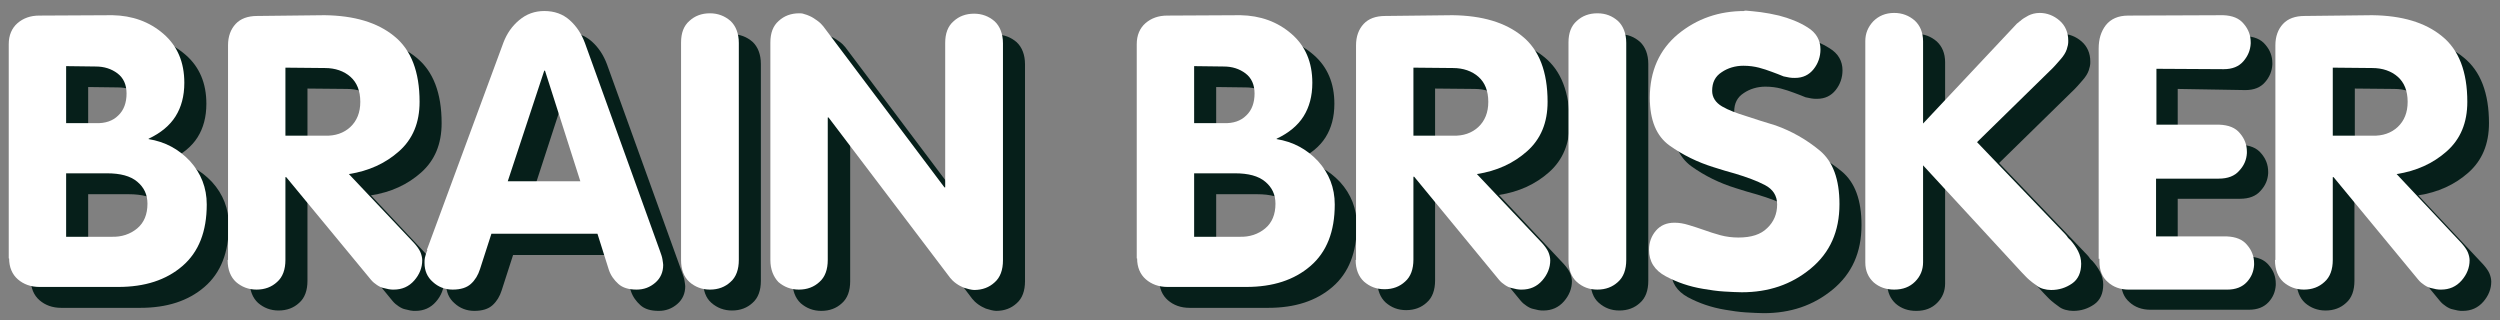 <?xml version="1.0" encoding="utf-8"?>
<!-- Generator: Adobe Illustrator 21.0.0, SVG Export Plug-In . SVG Version: 6.00 Build 0)  -->
<svg version="1.1" id="Layer_1" xmlns="http://www.w3.org/2000/svg" xmlns:xlink="http://www.w3.org/1999/xlink" x="0px" y="0px"
	 viewBox="0 0 657.8 84.3" style="enable-background:new 0 0 657.8 84.3;" xml:space="preserve">
<rect x="0" y="0" width="657.8" height="84.3" fill="#808080" stroke="none"/>
<style type="text/css">
	.st0{fill:#061F1A;}
	.st1{fill:#FFFFFF;}
</style>
<g>
	<g>
		<path class="st0" d="M8.1,73.5V17.1c0-2.3,0.8-4.2,2.3-5.5c1.5-1.3,3.4-2,5.7-2l19.3-0.1c5.2,0.1,9.7,1.7,13.4,4.9
			c3.7,3.2,5.5,7.5,5.5,12.9c0,3.5-0.8,6.4-2.3,8.8c-1.5,2.4-3.9,4.4-7.1,5.9v0.1c4.3,0.7,7.9,2.6,10.9,5.8c2.9,3.2,4.4,7,4.4,11.4
			c0,7.1-2.1,12.5-6.4,16.2c-4.3,3.7-9.9,5.5-16.9,5.5H16.1c-2.3,0-4.2-0.7-5.7-2c-1.5-1.3-2.3-3.2-2.3-5.5V73.5z M23.2,37.9H31
			c2.5,0.1,4.5-0.6,5.9-2c1.5-1.4,2.2-3.4,2.2-5.8c0-2.3-0.8-4.1-2.4-5.3s-3.5-1.8-5.7-1.8l-7.8-0.1V37.9z M23.2,67.8H35
			c2.7,0.1,5-0.7,6.8-2.2c1.8-1.5,2.7-3.7,2.7-6.5c0-2.4-0.9-4.3-2.7-5.8c-1.8-1.5-4.4-2.2-8-2.2H23.2V67.8z"/>
		<path class="st0" d="M65.8,73.9V17.4c0-2.3,0.7-4.2,2-5.6c1.3-1.4,3.2-2.1,5.7-2.1l17.7-0.1c7.8,0.1,13.9,1.9,18.3,5.5
			c4.5,3.6,6.7,9.4,6.7,17.3c0,5.5-1.8,9.8-5.4,13c-3.6,3.2-8,5.2-13.2,6l17.1,18.2c0.7,0.8,1.3,1.6,1.6,2.3
			c0.3,0.7,0.5,1.5,0.5,2.2c0,1.9-0.7,3.7-2.1,5.3s-3.2,2.4-5.4,2.4c-0.4,0-0.8,0-1.3-0.1c-0.4-0.1-0.9-0.2-1.3-0.3
			c-0.6-0.1-1.2-0.4-1.8-0.8s-1.1-0.8-1.6-1.4L81.1,52.1h-0.2v21.8c0,2.5-0.7,4.5-2.2,5.8c-1.4,1.3-3.2,2-5.4,2
			c-2.1,0-3.9-0.7-5.4-2c-1.4-1.3-2.2-3.2-2.2-5.7V73.9z M80.9,41.2h10.4c2.7,0.1,5-0.7,6.7-2.3c1.7-1.6,2.6-3.8,2.6-6.6
			c0-2.9-0.9-5.1-2.6-6.6c-1.7-1.5-4-2.3-6.7-2.3l-10.4-0.1V41.2z"/>
		<path class="st0" d="M118.1,71.4l20.2-54.7c0.9-2.3,2.2-4.2,4.1-5.8c1.9-1.6,4.1-2.4,6.6-2.4c2.7,0,4.9,0.8,6.7,2.4
			c1.8,1.6,3.1,3.6,4,6l19.7,54.6c0.3,0.9,0.6,1.6,0.7,2.3c0.1,0.7,0.2,1.2,0.2,1.5c0,1.9-0.7,3.5-2.1,4.7c-1.4,1.2-3,1.8-4.9,1.8
			c-2.1,0-3.7-0.5-4.8-1.5c-1.1-1-2-2.2-2.5-3.7l-3-9.5H135l-3,9.3c-0.5,1.6-1.3,2.9-2.4,3.9s-2.7,1.5-4.8,1.5c-2,0-3.8-0.7-5.2-2
			c-1.5-1.3-2.2-3-2.2-5c0-0.5,0-1,0.1-1.4c0.1-0.4,0.2-0.8,0.3-1.1c0.1-0.1,0.1-0.3,0.2-0.5c0-0.2,0.1-0.3,0.2-0.4V71.4z
			 M139.4,53.2h19.1L149.1,24h-0.2L139.4,53.2z"/>
		<path class="st0" d="M185,73.9V16.7c0-2.5,0.7-4.4,2.2-5.7c1.4-1.3,3.2-2,5.4-2c2.1,0,3.9,0.7,5.4,2c1.4,1.3,2.2,3.3,2.2,5.8v57.1
			c0,2.5-0.7,4.5-2.2,5.8c-1.4,1.3-3.2,2-5.4,2c-2.1,0-3.9-0.7-5.4-2C185.7,78.4,185,76.4,185,73.9L185,73.9z"/>
		<path class="st0" d="M208.5,73.9V16.7c0-2.5,0.7-4.4,2.2-5.7c1.4-1.3,3.2-2,5.4-2c0.4,0,0.8,0,1.3,0.2c0.5,0.1,0.9,0.3,1.4,0.5
			c0.7,0.3,1.3,0.7,2,1.2c0.7,0.5,1.2,1,1.6,1.5l31.9,42.4h0.2v-38c0-2.5,0.7-4.4,2.2-5.7c1.4-1.3,3.2-2,5.4-2c2.1,0,3.9,0.7,5.4,2
			c1.4,1.3,2.2,3.3,2.2,5.8v57.1c0,2.5-0.7,4.5-2.2,5.8c-1.4,1.3-3.2,2-5.4,2c-0.4,0-0.8-0.1-1.3-0.2c-0.5-0.1-0.9-0.3-1.4-0.4
			c-0.7-0.3-1.3-0.6-2-1.1c-0.7-0.5-1.2-1-1.6-1.5l-31.9-42.1h-0.2v37.5c0,2.5-0.7,4.5-2.2,5.8c-1.4,1.3-3.2,2-5.4,2
			c-2.1,0-3.9-0.7-5.4-2C209.2,78.4,208.5,76.4,208.5,73.9L208.5,73.9z"/>
		<path class="st0" d="M304.9,73.5V17.1c0-2.3,0.8-4.2,2.3-5.5c1.5-1.3,3.4-2,5.7-2l19.3-0.1c5.2,0.1,9.7,1.7,13.4,4.9
			c3.7,3.2,5.5,7.5,5.5,12.9c0,3.5-0.8,6.4-2.3,8.8c-1.5,2.4-3.9,4.4-7.1,5.9v0.1c4.3,0.7,7.9,2.6,10.9,5.8c2.9,3.2,4.4,7,4.4,11.4
			c0,7.1-2.1,12.5-6.4,16.2c-4.3,3.7-9.9,5.5-16.9,5.5h-20.7c-2.3,0-4.2-0.7-5.7-2c-1.5-1.3-2.3-3.2-2.3-5.5V73.5z M320,37.9h7.8
			c2.5,0.1,4.5-0.6,5.9-2c1.5-1.4,2.2-3.4,2.2-5.8c0-2.3-0.8-4.1-2.4-5.3c-1.6-1.2-3.5-1.8-5.7-1.8l-7.8-0.1V37.9z M320,67.8h11.9
			c2.7,0.1,5-0.7,6.8-2.2c1.8-1.5,2.7-3.7,2.7-6.5c0-2.4-0.9-4.3-2.7-5.8c-1.8-1.5-4.4-2.2-8-2.2H320V67.8z"/>
		<path class="st0" d="M362.6,73.9V17.4c0-2.3,0.7-4.2,2-5.6c1.3-1.4,3.2-2.1,5.7-2.1L388,9.5c7.8,0.1,13.9,1.9,18.3,5.5
			c4.5,3.6,6.7,9.4,6.7,17.3c0,5.5-1.8,9.8-5.4,13c-3.6,3.2-8,5.2-13.2,6l17.1,18.2c0.7,0.8,1.3,1.6,1.6,2.3
			c0.3,0.7,0.5,1.5,0.5,2.2c0,1.9-0.7,3.7-2.1,5.3c-1.4,1.6-3.2,2.4-5.4,2.4c-0.4,0-0.8,0-1.3-0.1c-0.4-0.1-0.9-0.2-1.3-0.3
			c-0.6-0.1-1.2-0.4-1.8-0.8c-0.6-0.4-1.1-0.8-1.6-1.4l-22.3-27.1h-0.2v21.8c0,2.5-0.7,4.5-2.2,5.8c-1.4,1.3-3.2,2-5.4,2
			s-3.9-0.7-5.4-2c-1.4-1.3-2.2-3.2-2.2-5.7V73.9z M377.7,41.2H388c2.7,0.1,5-0.7,6.7-2.3s2.6-3.8,2.6-6.6c0-2.9-0.9-5.1-2.6-6.6
			c-1.7-1.5-4-2.3-6.7-2.3l-10.4-0.1V41.2z"/>
		<path class="st0" d="M418.5,73.9V16.7c0-2.5,0.7-4.4,2.2-5.7c1.4-1.3,3.2-2,5.4-2s3.9,0.7,5.4,2c1.4,1.3,2.2,3.3,2.2,5.8v57.1
			c0,2.5-0.7,4.5-2.2,5.8c-1.4,1.3-3.2,2-5.4,2s-3.9-0.7-5.4-2C419.2,78.4,418.5,76.4,418.5,73.9L418.5,73.9z"/>
		<path class="st0" d="M465.2,8.3c1.1,0.1,2.4,0.2,3.9,0.4c1.5,0.2,3.1,0.5,4.8,0.9c2.7,0.7,5.3,1.7,7.5,3.1
			c2.3,1.4,3.4,3.4,3.4,5.8c0,1.9-0.6,3.7-1.8,5.2c-1.2,1.5-2.8,2.3-4.9,2.3c-0.5,0-1,0-1.5-0.1c-0.5-0.1-1-0.2-1.5-0.3
			c-0.5-0.2-1-0.4-1.5-0.6c-0.5-0.2-1-0.4-1.6-0.6c-1.1-0.4-2.2-0.8-3.4-1.1c-1.2-0.3-2.5-0.5-4.1-0.5c-2.1,0-4.1,0.6-5.7,1.7
			c-1.7,1.1-2.5,2.7-2.5,4.9c0,1.7,0.9,3.1,2.6,4.1s3.9,1.8,6.5,2.6c1.2,0.4,2.4,0.8,3.7,1.2c1.3,0.4,2.6,0.8,3.9,1.2
			c4.2,1.5,8.1,3.7,11.6,6.6c3.5,2.9,5.2,7.6,5.2,14.1c0,7.2-2.5,12.8-7.6,17c-5.1,4.2-11.1,6.2-18.1,6.2c-1.3,0-2.9-0.1-4.7-0.2
			c-1.8-0.1-3.7-0.4-5.5-0.7c-3.6-0.6-6.8-1.7-9.8-3.3c-2.9-1.6-4.4-3.9-4.4-7c0-1.9,0.6-3.6,1.8-5c1.2-1.4,2.8-2.1,4.9-2.1
			c1.2,0,2.4,0.2,3.7,0.6c1.3,0.4,2.6,0.8,4,1.3c1.4,0.5,2.9,1,4.4,1.4c1.5,0.4,3.1,0.6,4.7,0.6c3.4,0,5.9-0.8,7.6-2.5
			c1.7-1.6,2.6-3.7,2.6-6.2c0-2.3-1.1-4-3.2-5.1c-2.1-1.1-4.8-2.1-7.8-3c-0.9-0.3-1.9-0.5-2.8-0.8c-0.9-0.3-1.9-0.6-2.9-0.9
			c-4.2-1.3-8.1-3.2-11.6-5.7c-3.5-2.5-5.2-6.7-5.2-12.6c0-7,2.5-12.6,7.4-16.7c5-4.1,10.8-6.1,17.5-6.1V8.3z"/>
		<path class="st0" d="M496.6,74.5V16.3c0-2,0.7-3.7,2.1-5.2c1.4-1.4,3.2-2.2,5.5-2.2c2.1,0,3.9,0.7,5.4,2c1.4,1.3,2.2,3.1,2.2,5.5
			V38l24.7-26.3c0.1-0.1,0.3-0.2,0.4-0.3s0.3-0.3,0.5-0.4c0.5-0.5,1.2-0.9,2.1-1.4c0.8-0.4,1.8-0.7,3-0.7c1.9,0,3.7,0.7,5.2,2
			c1.5,1.3,2.3,3.1,2.3,5.3c0,0.4,0,0.8-0.1,1.2c-0.1,0.4-0.2,0.7-0.3,1.1c-0.3,0.9-0.9,1.8-1.7,2.7c-0.8,0.9-1.7,2-2.9,3.1
			l-19,18.6l23.2,24.2c0.3,0.3,0.5,0.6,0.7,0.9c0.2,0.2,0.4,0.5,0.7,0.7c0.8,0.9,1.5,1.9,2,2.9c0.5,1,0.8,2.1,0.8,3.3
			c0,2.3-0.8,4.1-2.4,5.2c-1.6,1.1-3.4,1.7-5.5,1.7c-0.7,0-1.4-0.1-2.1-0.3c-0.7-0.2-1.3-0.5-1.9-1c-0.6-0.4-1.2-0.9-1.8-1.4
			c-0.6-0.5-1.2-1.2-1.9-1.9l-26-28.2v25.6c0,2-0.7,3.7-2.1,5.1c-1.4,1.4-3.2,2.1-5.5,2.1c-2.1,0-3.9-0.6-5.4-1.9
			c-1.4-1.3-2.2-3-2.2-5.2V74.5z"/>
		<path class="st0" d="M558,73.6V18.3c0-2.5,0.6-4.5,1.9-6.2c1.3-1.6,3.2-2.5,5.9-2.5l24.9-0.1c2.4,0.1,4.2,0.8,5.4,2.3
			c1.2,1.4,1.8,3,1.8,4.8c0,0.1,0,0.1,0,0.2c0,0,0,0.1,0,0.2c-0.1,1.7-0.7,3.2-1.9,4.6c-1.2,1.4-2.9,2.1-5.2,2.1L573,23.4v14.7h16.5
			c2.5,0.1,4.3,0.8,5.5,2.3c1.2,1.4,1.8,3,1.8,4.8c0,0.1,0,0.1,0,0.2c0,0,0,0.1,0,0.2c-0.1,1.7-0.7,3.2-2,4.6
			c-1.2,1.4-3,2.1-5.4,2.1H573v15.2h18.6c2.4,0.1,4.2,0.8,5.4,2.3c1.2,1.4,1.8,3,1.8,4.8c0,0.1,0,0.1,0,0.2s0,0.1,0,0.2
			c-0.1,1.7-0.7,3.2-1.9,4.5c-1.2,1.3-2.9,2-5.2,2h-25.9c-2.2,0-4.1-0.7-5.5-2c-1.5-1.3-2.2-3.1-2.2-5.4V73.6z"/>
		<path class="st0" d="M604.5,73.9V17.4c0-2.3,0.7-4.2,2-5.6c1.3-1.4,3.2-2.1,5.7-2.1l17.7-0.1c7.8,0.1,13.9,1.9,18.3,5.5
			c4.5,3.6,6.7,9.4,6.7,17.3c0,5.5-1.8,9.8-5.4,13c-3.6,3.2-8,5.2-13.2,6l17.1,18.2c0.7,0.8,1.3,1.6,1.6,2.3
			c0.3,0.7,0.5,1.5,0.5,2.2c0,1.9-0.7,3.7-2.1,5.3c-1.4,1.6-3.2,2.4-5.4,2.4c-0.4,0-0.8,0-1.3-0.1c-0.4-0.1-0.9-0.2-1.3-0.3
			c-0.6-0.1-1.2-0.4-1.8-0.8c-0.6-0.4-1.1-0.8-1.6-1.4l-22.3-27.1h-0.2v21.8c0,2.5-0.7,4.5-2.2,5.8c-1.4,1.3-3.2,2-5.4,2
			c-2.1,0-3.9-0.7-5.4-2c-1.4-1.3-2.2-3.2-2.2-5.7V73.9z M619.6,41.2h10.4c2.7,0.1,5-0.7,6.7-2.3s2.6-3.8,2.6-6.6
			c0-2.9-0.9-5.1-2.6-6.6c-1.7-1.5-4-2.3-6.7-2.3l-10.4-0.1V41.2z"/>
	</g>
	<g>
		<path class="st1" d="M2.3,68V11.6c0-2.3,0.8-4.2,2.3-5.5c1.5-1.3,3.4-2,5.7-2L29.6,4c5.2,0.1,9.7,1.7,13.4,4.9
			c3.7,3.2,5.5,7.5,5.5,12.9c0,3.5-0.8,6.4-2.3,8.8c-1.5,2.4-3.9,4.4-7.1,5.9v0.1c4.3,0.7,7.9,2.6,10.9,5.8c2.9,3.2,4.4,7,4.4,11.4
			c0,7.1-2.1,12.5-6.4,16.2c-4.3,3.7-9.9,5.5-16.9,5.5H10.4c-2.3,0-4.2-0.7-5.7-2c-1.5-1.3-2.3-3.2-2.3-5.5V68z M17.4,32.4h7.8
			c2.5,0.1,4.5-0.6,5.9-2c1.5-1.4,2.2-3.4,2.2-5.8c0-2.3-0.8-4.1-2.4-5.3c-1.6-1.2-3.5-1.8-5.7-1.8l-7.8-0.1V32.4z M17.4,62.3h11.9
			c2.7,0.1,5-0.7,6.8-2.2c1.8-1.5,2.7-3.7,2.7-6.5c0-2.4-0.9-4.3-2.7-5.8c-1.8-1.5-4.4-2.2-8-2.2H17.4V62.3z"/>
		<path class="st1" d="M60,68.4V11.9c0-2.3,0.7-4.2,2-5.6c1.3-1.4,3.2-2.1,5.7-2.1L85.4,4c7.8,0.1,13.9,1.9,18.3,5.5
			c4.5,3.6,6.7,9.4,6.7,17.3c0,5.5-1.8,9.8-5.4,13c-3.6,3.2-8,5.2-13.2,6L109,64c0.7,0.8,1.3,1.6,1.6,2.3c0.3,0.7,0.5,1.5,0.5,2.2
			c0,1.9-0.7,3.7-2.1,5.3s-3.2,2.4-5.4,2.4c-0.4,0-0.8,0-1.3-0.1c-0.4-0.1-0.9-0.2-1.3-0.3c-0.6-0.1-1.2-0.4-1.8-0.8
			s-1.1-0.8-1.6-1.4L75.3,46.6h-0.2v21.8c0,2.5-0.7,4.5-2.2,5.8c-1.4,1.3-3.2,2-5.4,2c-2.1,0-3.9-0.7-5.4-2
			c-1.4-1.3-2.2-3.2-2.2-5.7V68.4z M75.1,35.7h10.4c2.7,0.1,5-0.7,6.7-2.3c1.7-1.6,2.6-3.8,2.6-6.6c0-2.9-0.9-5.1-2.6-6.6
			c-1.7-1.5-4-2.3-6.7-2.3l-10.4-0.1V35.7z"/>
		<path class="st1" d="M112.3,65.8l20.2-54.7c0.9-2.3,2.2-4.2,4.1-5.8c1.9-1.6,4.1-2.4,6.6-2.4c2.7,0,4.9,0.8,6.7,2.4
			c1.8,1.6,3.1,3.6,4,6l19.7,54.6c0.3,0.9,0.6,1.6,0.7,2.3c0.1,0.7,0.2,1.2,0.2,1.5c0,1.9-0.7,3.5-2.1,4.7c-1.4,1.2-3,1.8-4.9,1.8
			c-2.1,0-3.7-0.5-4.8-1.5c-1.1-1-2-2.2-2.5-3.7l-3-9.5h-27.9l-3,9.3c-0.5,1.6-1.3,2.9-2.4,3.9c-1.1,1-2.7,1.5-4.8,1.5
			c-2,0-3.8-0.7-5.2-2c-1.5-1.3-2.2-3-2.2-5c0-0.5,0-1,0.1-1.4c0.1-0.4,0.2-0.8,0.3-1.1c0.1-0.1,0.1-0.3,0.2-0.5
			c0-0.2,0.1-0.3,0.2-0.4V65.8z M133.6,47.7h19.1l-9.3-29.1h-0.2L133.6,47.7z"/>
		<path class="st1" d="M179.2,68.4V11.2c0-2.5,0.7-4.4,2.2-5.7c1.4-1.3,3.2-2,5.4-2c2.1,0,3.9,0.7,5.4,2c1.4,1.3,2.2,3.3,2.2,5.8
			v57.1c0,2.5-0.7,4.5-2.2,5.8c-1.4,1.3-3.2,2-5.4,2c-2.1,0-3.9-0.7-5.4-2C179.9,72.8,179.2,70.9,179.2,68.4L179.2,68.4z"/>
		<path class="st1" d="M202.7,68.4V11.2c0-2.5,0.7-4.4,2.2-5.7c1.4-1.3,3.2-2,5.4-2c0.4,0,0.8,0,1.3,0.2c0.5,0.1,0.9,0.3,1.4,0.5
			c0.7,0.3,1.3,0.7,2,1.2c0.7,0.5,1.2,1,1.6,1.5l31.9,42.4h0.2v-38c0-2.5,0.7-4.4,2.2-5.7c1.4-1.3,3.2-2,5.4-2c2.1,0,3.9,0.7,5.4,2
			c1.4,1.3,2.2,3.3,2.2,5.8v57.1c0,2.5-0.7,4.5-2.2,5.8c-1.4,1.3-3.2,2-5.4,2c-0.4,0-0.8-0.1-1.3-0.2c-0.5-0.1-0.9-0.3-1.4-0.4
			c-0.7-0.3-1.3-0.6-2-1.1c-0.7-0.5-1.2-1-1.6-1.5L218,30.9h-0.2v37.5c0,2.5-0.7,4.5-2.2,5.8c-1.4,1.3-3.2,2-5.4,2
			c-2.1,0-3.9-0.7-5.4-2C203.5,72.8,202.7,70.9,202.7,68.4L202.7,68.4z"/>
		<path class="st1" d="M299.1,68V11.6c0-2.3,0.8-4.2,2.3-5.5c1.5-1.3,3.4-2,5.7-2L326.4,4c5.2,0.1,9.7,1.7,13.4,4.9
			c3.7,3.2,5.5,7.5,5.5,12.9c0,3.5-0.8,6.4-2.3,8.8c-1.5,2.4-3.9,4.4-7.1,5.9v0.1c4.3,0.7,7.9,2.6,10.9,5.8c2.9,3.2,4.4,7,4.4,11.4
			c0,7.1-2.1,12.5-6.4,16.2c-4.3,3.7-9.9,5.5-16.9,5.5h-20.7c-2.3,0-4.2-0.7-5.7-2c-1.5-1.3-2.3-3.2-2.3-5.5V68z M314.2,32.4h7.8
			c2.5,0.1,4.5-0.6,5.9-2c1.5-1.4,2.2-3.4,2.2-5.8c0-2.3-0.8-4.1-2.4-5.3s-3.5-1.8-5.7-1.8l-7.8-0.1V32.4z M314.2,62.3h11.9
			c2.7,0.1,5-0.7,6.8-2.2c1.8-1.5,2.7-3.7,2.7-6.5c0-2.4-0.9-4.3-2.7-5.8c-1.8-1.5-4.4-2.2-8-2.2h-10.7V62.3z"/>
		<path class="st1" d="M356.8,68.4V11.9c0-2.3,0.7-4.2,2-5.6c1.3-1.4,3.2-2.1,5.7-2.1L382.2,4c7.8,0.1,13.9,1.9,18.3,5.5
			c4.5,3.6,6.7,9.4,6.7,17.3c0,5.5-1.8,9.8-5.4,13c-3.6,3.2-8,5.2-13.2,6L405.8,64c0.7,0.8,1.3,1.6,1.6,2.3c0.3,0.7,0.5,1.5,0.5,2.2
			c0,1.9-0.7,3.7-2.1,5.3c-1.4,1.6-3.2,2.4-5.4,2.4c-0.4,0-0.8,0-1.3-0.1c-0.4-0.1-0.9-0.2-1.3-0.3c-0.6-0.1-1.2-0.4-1.8-0.8
			c-0.6-0.4-1.1-0.8-1.6-1.4l-22.3-27.1h-0.2v21.8c0,2.5-0.7,4.5-2.2,5.8c-1.4,1.3-3.2,2-5.4,2s-3.9-0.7-5.4-2
			c-1.4-1.3-2.2-3.2-2.2-5.7V68.4z M371.9,35.7h10.4c2.7,0.1,5-0.7,6.7-2.3c1.7-1.6,2.6-3.8,2.6-6.6c0-2.9-0.9-5.1-2.6-6.6
			c-1.7-1.5-4-2.3-6.7-2.3l-10.4-0.1V35.7z"/>
		<path class="st1" d="M412.7,68.4V11.2c0-2.5,0.7-4.4,2.2-5.7c1.4-1.3,3.2-2,5.4-2s3.9,0.7,5.4,2c1.4,1.3,2.2,3.3,2.2,5.8v57.1
			c0,2.5-0.7,4.5-2.2,5.8c-1.4,1.3-3.2,2-5.4,2s-3.9-0.7-5.4-2C413.4,72.8,412.7,70.9,412.7,68.4L412.7,68.4z"/>
		<path class="st1" d="M459.4,2.8c1.1,0.1,2.4,0.2,3.9,0.4c1.5,0.2,3.1,0.5,4.8,0.9c2.7,0.7,5.3,1.7,7.5,3.1
			c2.3,1.4,3.4,3.4,3.4,5.8c0,1.9-0.6,3.7-1.8,5.2c-1.2,1.5-2.8,2.3-4.9,2.3c-0.5,0-1,0-1.5-0.1c-0.5-0.1-1-0.2-1.5-0.3
			c-0.5-0.2-1-0.4-1.5-0.6c-0.5-0.2-1-0.4-1.6-0.6c-1.1-0.4-2.2-0.8-3.4-1.1c-1.2-0.3-2.5-0.5-4.1-0.5c-2.1,0-4.1,0.6-5.7,1.7
			c-1.7,1.1-2.5,2.7-2.5,4.9c0,1.7,0.9,3.1,2.6,4.1c1.7,1,3.9,1.8,6.5,2.6c1.2,0.4,2.4,0.8,3.7,1.2c1.3,0.4,2.6,0.8,3.9,1.2
			c4.2,1.5,8.1,3.7,11.6,6.6c3.5,2.9,5.2,7.6,5.2,14.1c0,7.2-2.5,12.8-7.6,17c-5.1,4.2-11.1,6.2-18.1,6.2c-1.3,0-2.9-0.1-4.7-0.2
			c-1.8-0.1-3.7-0.4-5.5-0.7c-3.6-0.6-6.8-1.7-9.8-3.3s-4.4-3.9-4.4-7c0-1.9,0.6-3.6,1.8-5c1.2-1.4,2.8-2.1,4.9-2.1
			c1.2,0,2.4,0.2,3.7,0.6c1.3,0.4,2.6,0.8,4,1.3c1.4,0.5,2.9,1,4.4,1.4c1.5,0.4,3.1,0.6,4.7,0.6c3.4,0,5.9-0.8,7.6-2.5
			c1.7-1.6,2.6-3.7,2.6-6.2c0-2.3-1.1-4-3.2-5.1c-2.1-1.1-4.8-2.1-7.8-3c-0.9-0.3-1.9-0.5-2.8-0.8c-0.9-0.3-1.9-0.6-2.9-0.9
			c-4.2-1.3-8.1-3.2-11.6-5.7c-3.5-2.5-5.2-6.7-5.2-12.6c0-7,2.5-12.6,7.4-16.7c5-4.1,10.8-6.1,17.5-6.1V2.8z"/>
		<path class="st1" d="M490.8,69V10.8c0-2,0.7-3.7,2.1-5.2c1.4-1.4,3.2-2.2,5.5-2.2c2.1,0,3.9,0.7,5.4,2c1.4,1.3,2.2,3.1,2.2,5.5
			v21.6l24.7-26.3c0.1-0.1,0.3-0.2,0.4-0.3c0.1-0.1,0.3-0.3,0.5-0.4c0.5-0.5,1.2-0.9,2.1-1.4c0.8-0.4,1.8-0.7,3-0.7
			c1.9,0,3.7,0.7,5.2,2c1.5,1.3,2.3,3.1,2.3,5.3c0,0.4,0,0.8-0.1,1.2c-0.1,0.4-0.2,0.7-0.3,1.1c-0.3,0.9-0.9,1.8-1.7,2.7
			c-0.8,0.9-1.7,2-2.9,3.1l-19,18.6l23.2,24.2c0.3,0.3,0.5,0.6,0.7,0.9c0.2,0.2,0.4,0.5,0.7,0.7c0.8,0.9,1.5,1.9,2,2.9
			c0.5,1,0.8,2.1,0.8,3.3c0,2.3-0.8,4.1-2.4,5.2c-1.6,1.1-3.4,1.7-5.5,1.7c-0.7,0-1.4-0.1-2.1-0.3c-0.7-0.2-1.3-0.5-1.9-1
			c-0.6-0.4-1.2-0.9-1.8-1.4c-0.6-0.5-1.2-1.2-1.9-1.9l-26-28.2V69c0,2-0.7,3.7-2.1,5.1c-1.4,1.4-3.2,2.1-5.5,2.1
			c-2.1,0-3.9-0.6-5.4-1.9c-1.4-1.3-2.2-3-2.2-5.2V69z"/>
		<path class="st1" d="M552.2,68.1V12.8c0-2.5,0.6-4.5,1.9-6.2c1.3-1.6,3.2-2.5,5.9-2.5L585,4c2.4,0.1,4.2,0.8,5.4,2.3
			c1.2,1.4,1.8,3,1.8,4.8c0,0.1,0,0.1,0,0.2c0,0,0,0.1,0,0.2c-0.1,1.7-0.7,3.2-1.9,4.6c-1.2,1.4-2.9,2.1-5.2,2.1l-17.7-0.1v14.7
			h16.5c2.5,0.1,4.3,0.8,5.5,2.3c1.2,1.4,1.8,3,1.8,4.8c0,0.1,0,0.1,0,0.2c0,0,0,0.1,0,0.2c-0.1,1.7-0.7,3.2-2,4.6
			c-1.2,1.4-3,2.1-5.4,2.1h-16.5v15.2h18.6c2.4,0.1,4.2,0.8,5.4,2.3c1.2,1.4,1.8,3,1.8,4.8c0,0.1,0,0.1,0,0.2s0,0.1,0,0.2
			c-0.1,1.7-0.7,3.2-1.9,4.5c-1.2,1.3-2.9,2-5.2,2h-25.9c-2.2,0-4.1-0.7-5.5-2c-1.5-1.3-2.2-3.1-2.2-5.4V68.1z"/>
		<path class="st1" d="M598.7,68.4V11.9c0-2.3,0.7-4.2,2-5.6c1.3-1.4,3.2-2.1,5.7-2.1L624.2,4c7.8,0.1,13.9,1.9,18.3,5.5
			c4.5,3.6,6.7,9.4,6.7,17.3c0,5.5-1.8,9.8-5.4,13c-3.6,3.2-8,5.2-13.2,6L647.7,64c0.7,0.8,1.3,1.6,1.6,2.3c0.3,0.7,0.5,1.5,0.5,2.2
			c0,1.9-0.7,3.7-2.1,5.3c-1.4,1.6-3.2,2.4-5.4,2.4c-0.4,0-0.8,0-1.3-0.1c-0.4-0.1-0.9-0.2-1.3-0.3c-0.6-0.1-1.2-0.4-1.8-0.8
			c-0.6-0.4-1.1-0.8-1.6-1.4L614,46.6h-0.2v21.8c0,2.5-0.7,4.5-2.2,5.8c-1.4,1.3-3.2,2-5.4,2c-2.1,0-3.9-0.7-5.4-2
			c-1.4-1.3-2.2-3.2-2.2-5.7V68.4z M613.8,35.7h10.4c2.7,0.1,5-0.7,6.7-2.3c1.7-1.6,2.6-3.8,2.6-6.6c0-2.9-0.9-5.1-2.6-6.6
			c-1.7-1.5-4-2.3-6.7-2.3l-10.4-0.1V35.7z"/>
	</g>
</g>
</svg>
